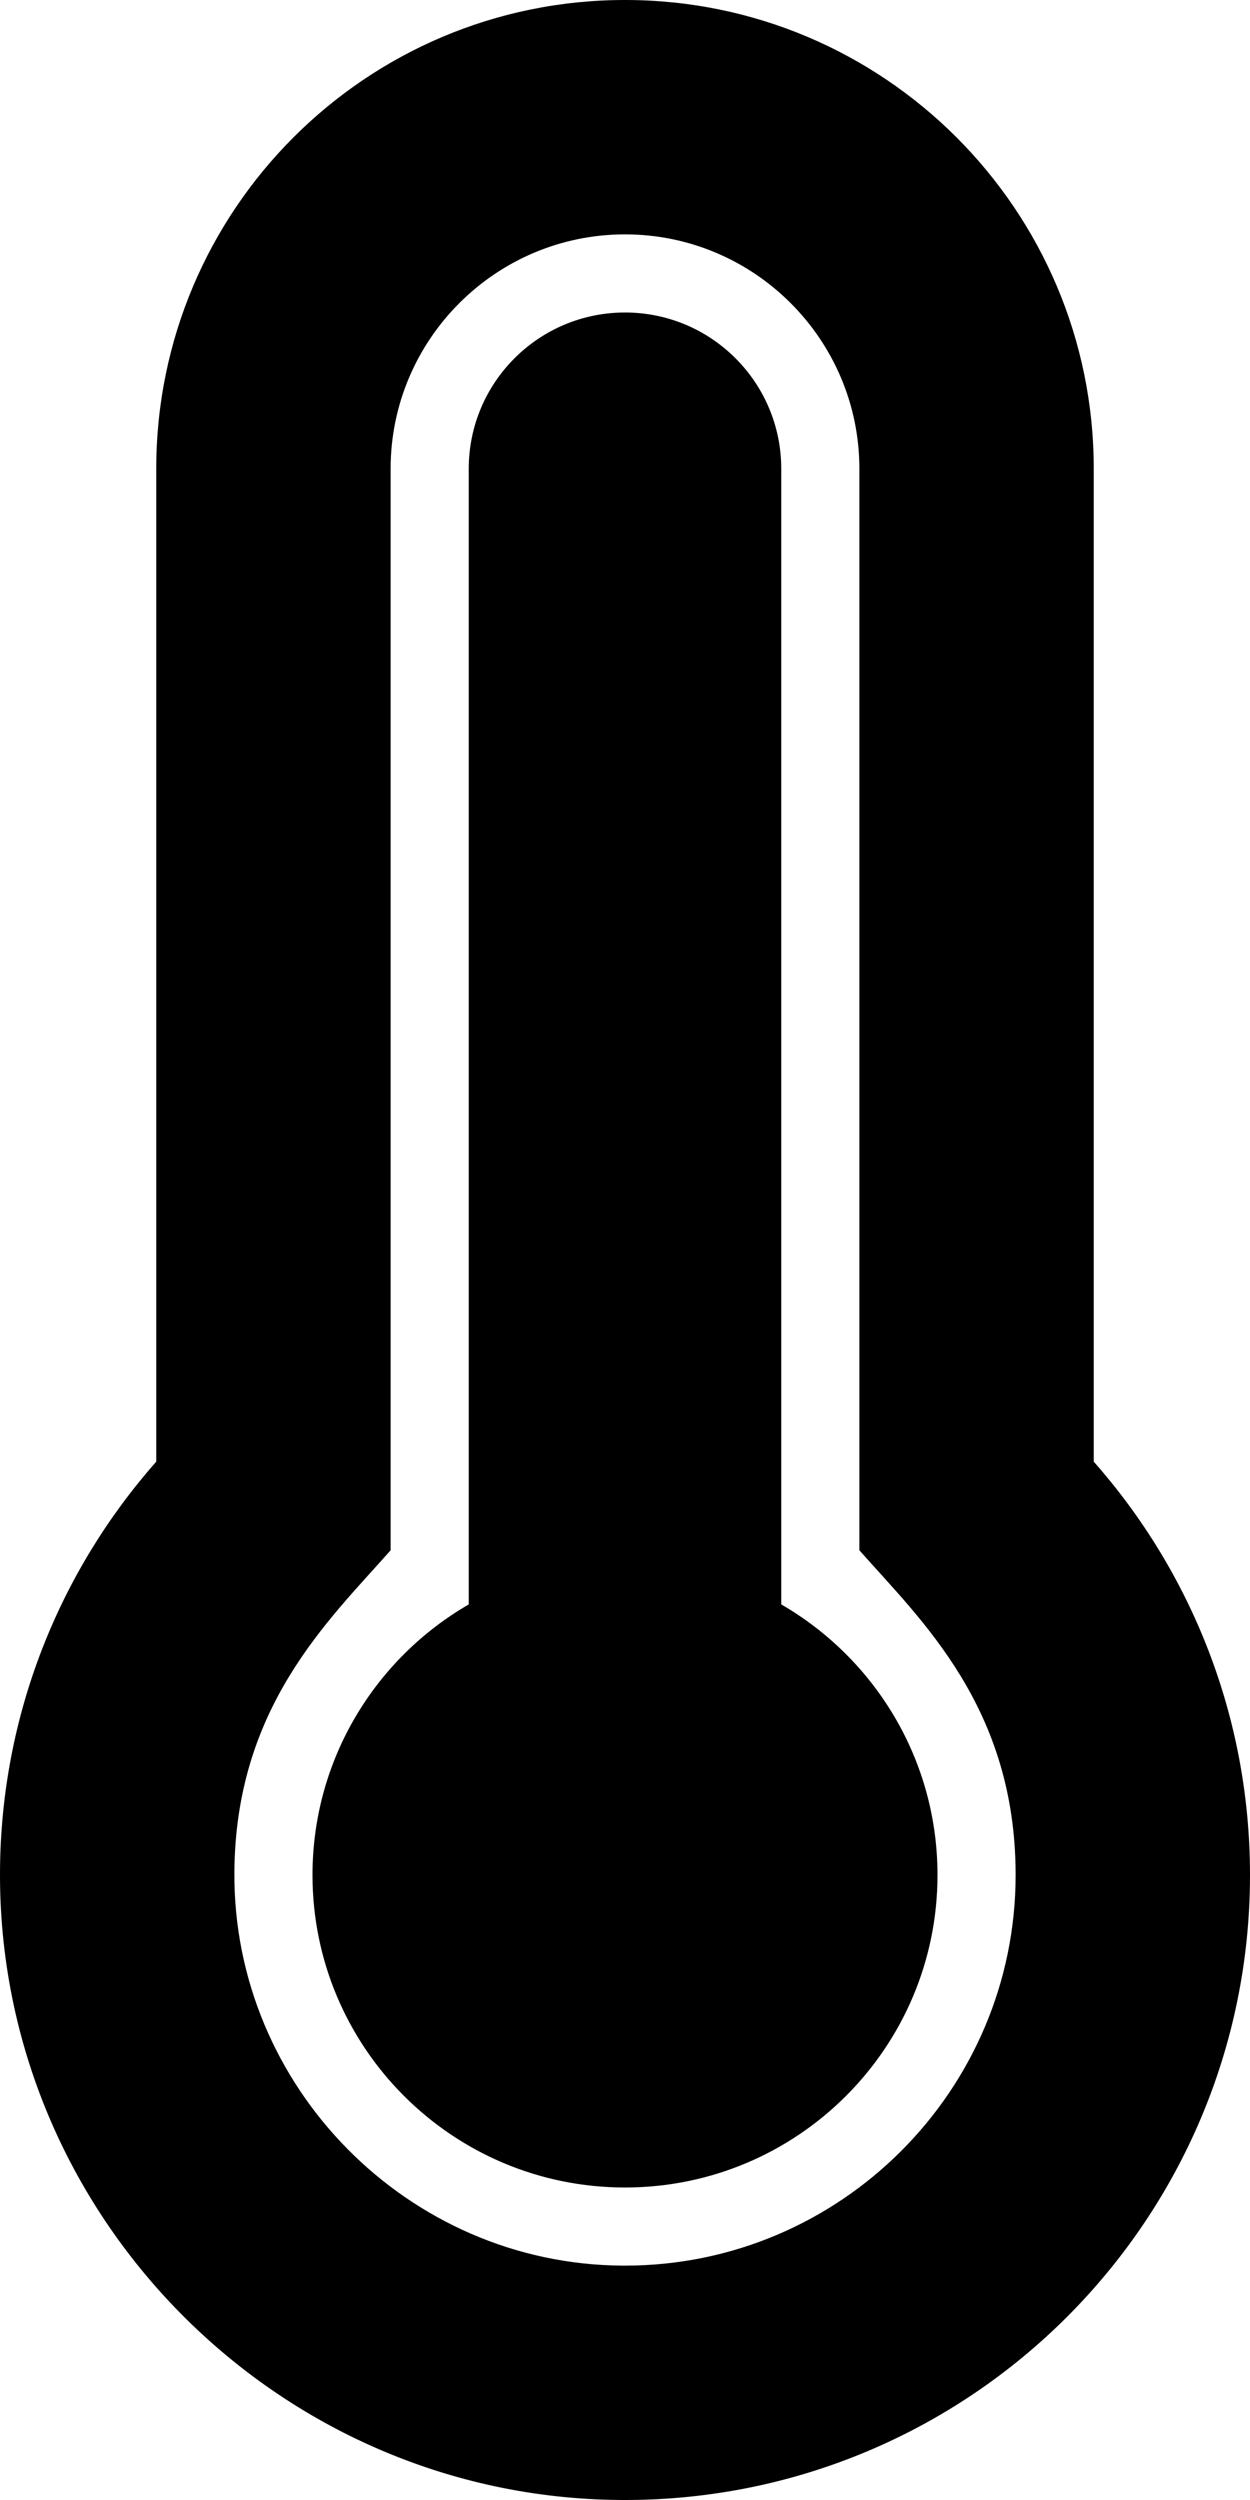 <svg xmlns="http://www.w3.org/2000/svg" width="3em" height="6em" viewBox="0 0 256 512"><path fill="currentColor" d="M224 96c0-53.019-42.981-96-96-96S32 42.981 32 96v203.347C12.225 321.756.166 351.136.002 383.333c-.359 70.303 56.787 128.176 127.089 128.664c.299.002.61.003.909.003c70.698 0 128-57.304 128-128c0-32.459-12.088-62.09-32-84.653zm-96 368l-.576-.002c-43.86-.304-79.647-36.544-79.423-80.42c.173-33.98 19.266-51.652 31.999-66.08V96c0-26.467 21.533-48 48-48s48 21.533 48 48v221.498c12.63 14.312 32 32.164 32 66.502c0 44.112-35.888 80-80 80m64-80c0 35.346-28.654 64-64 64s-64-28.654-64-64c0-23.685 12.876-44.349 32-55.417V96c0-17.673 14.327-32 32-32s32 14.327 32 32v232.583c19.124 11.068 32 31.732 32 55.417"/></svg>